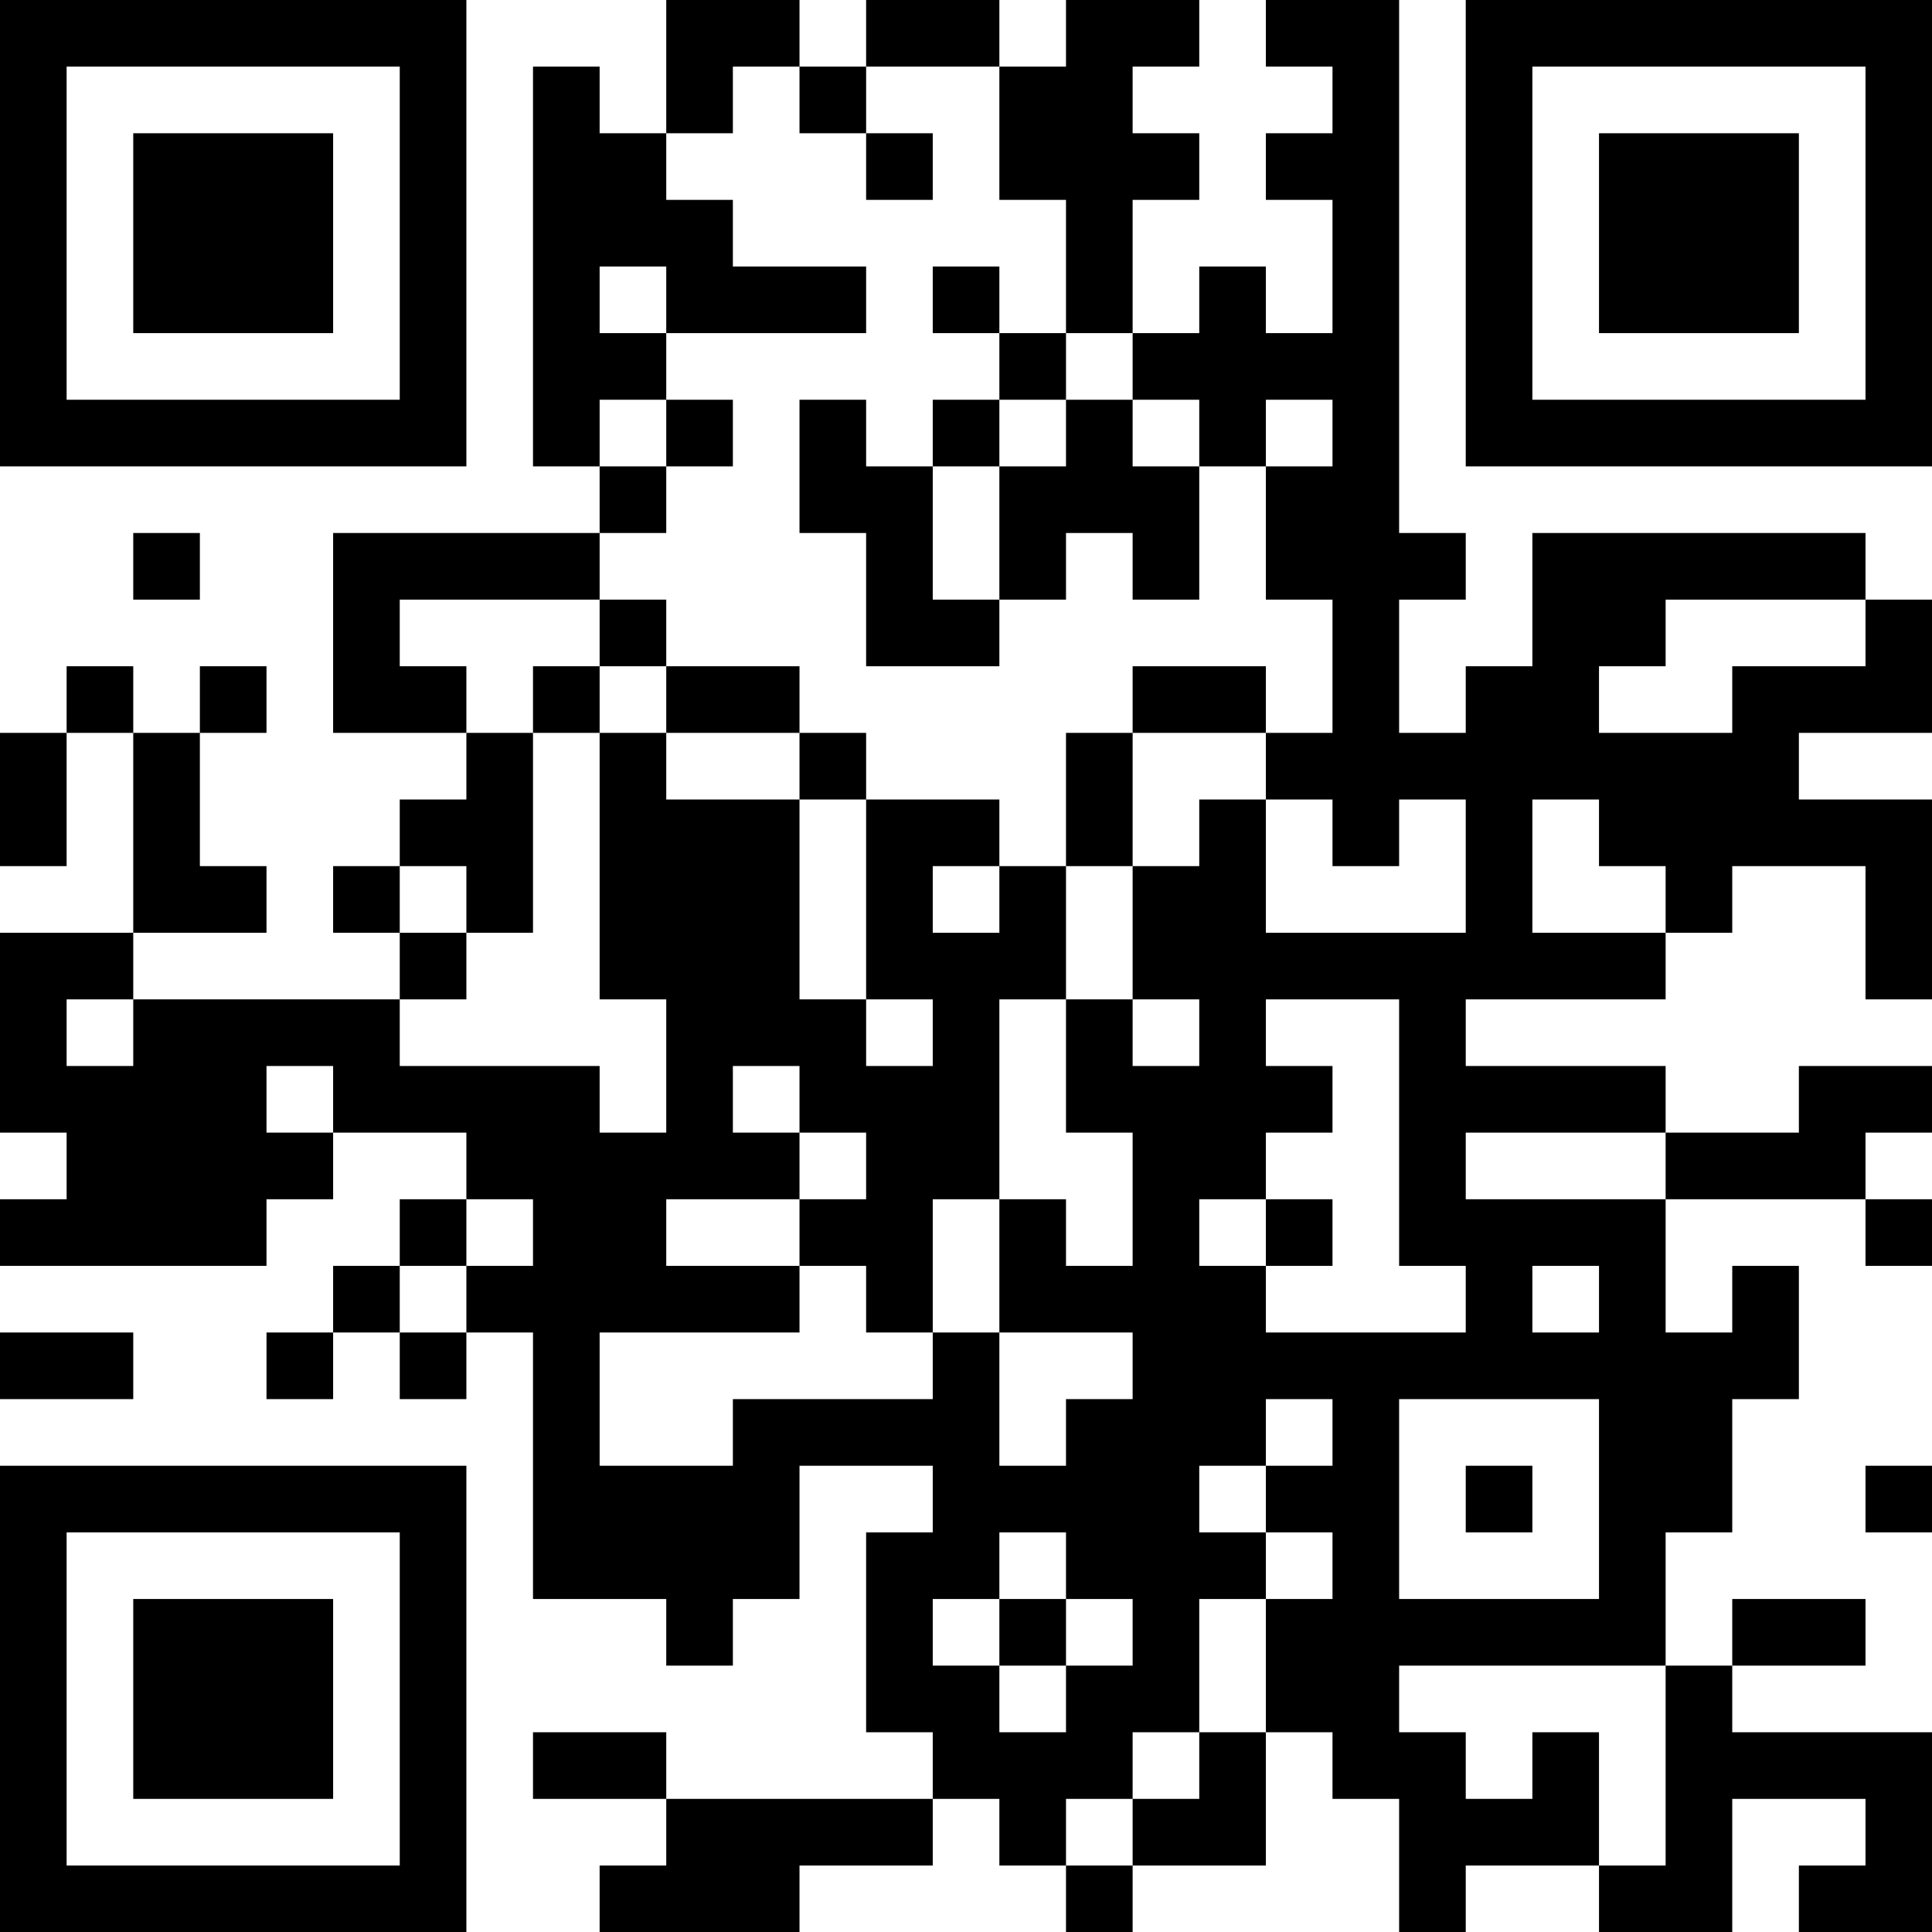 <?xml version="1.0" encoding="UTF-8"?>
<svg xmlns="http://www.w3.org/2000/svg" version="1.1" width="200" height="200" viewBox="0 0 200 200"><rect x="0" y="0" width="200" height="200" fill="#ffffff"/><g transform="scale(6.897)"><g transform="translate(0,0)"><path fill-rule="evenodd" d="M10 0L10 2L9 2L9 1L8 1L8 7L9 7L9 8L5 8L5 11L7 11L7 12L6 12L6 13L5 13L5 14L6 14L6 15L2 15L2 14L4 14L4 13L3 13L3 11L4 11L4 10L3 10L3 11L2 11L2 10L1 10L1 11L0 11L0 13L1 13L1 11L2 11L2 14L0 14L0 17L1 17L1 18L0 18L0 19L4 19L4 18L5 18L5 17L7 17L7 18L6 18L6 19L5 19L5 20L4 20L4 21L5 21L5 20L6 20L6 21L7 21L7 20L8 20L8 24L10 24L10 25L11 25L11 24L12 24L12 22L14 22L14 23L13 23L13 26L14 26L14 27L10 27L10 26L8 26L8 27L10 27L10 28L9 28L9 29L12 29L12 28L14 28L14 27L15 27L15 28L16 28L16 29L17 29L17 28L19 28L19 26L20 26L20 27L21 27L21 29L22 29L22 28L24 28L24 29L26 29L26 27L28 27L28 28L27 28L27 29L29 29L29 26L26 26L26 25L28 25L28 24L26 24L26 25L25 25L25 23L26 23L26 21L27 21L27 19L26 19L26 20L25 20L25 18L28 18L28 19L29 19L29 18L28 18L28 17L29 17L29 16L27 16L27 17L25 17L25 16L22 16L22 15L25 15L25 14L26 14L26 13L28 13L28 15L29 15L29 12L27 12L27 11L29 11L29 9L28 9L28 8L23 8L23 10L22 10L22 11L21 11L21 9L22 9L22 8L21 8L21 0L19 0L19 1L20 1L20 2L19 2L19 3L20 3L20 5L19 5L19 4L18 4L18 5L17 5L17 3L18 3L18 2L17 2L17 1L18 1L18 0L16 0L16 1L15 1L15 0L13 0L13 1L12 1L12 0ZM11 1L11 2L10 2L10 3L11 3L11 4L13 4L13 5L10 5L10 4L9 4L9 5L10 5L10 6L9 6L9 7L10 7L10 8L9 8L9 9L6 9L6 10L7 10L7 11L8 11L8 14L7 14L7 13L6 13L6 14L7 14L7 15L6 15L6 16L9 16L9 17L10 17L10 15L9 15L9 11L10 11L10 12L12 12L12 15L13 15L13 16L14 16L14 15L13 15L13 12L15 12L15 13L14 13L14 14L15 14L15 13L16 13L16 15L15 15L15 18L14 18L14 20L13 20L13 19L12 19L12 18L13 18L13 17L12 17L12 16L11 16L11 17L12 17L12 18L10 18L10 19L12 19L12 20L9 20L9 22L11 22L11 21L14 21L14 20L15 20L15 22L16 22L16 21L17 21L17 20L15 20L15 18L16 18L16 19L17 19L17 17L16 17L16 15L17 15L17 16L18 16L18 15L17 15L17 13L18 13L18 12L19 12L19 14L22 14L22 12L21 12L21 13L20 13L20 12L19 12L19 11L20 11L20 9L19 9L19 7L20 7L20 6L19 6L19 7L18 7L18 6L17 6L17 5L16 5L16 3L15 3L15 1L13 1L13 2L12 2L12 1ZM13 2L13 3L14 3L14 2ZM14 4L14 5L15 5L15 6L14 6L14 7L13 7L13 6L12 6L12 8L13 8L13 10L15 10L15 9L16 9L16 8L17 8L17 9L18 9L18 7L17 7L17 6L16 6L16 5L15 5L15 4ZM10 6L10 7L11 7L11 6ZM15 6L15 7L14 7L14 9L15 9L15 7L16 7L16 6ZM2 8L2 9L3 9L3 8ZM9 9L9 10L8 10L8 11L9 11L9 10L10 10L10 11L12 11L12 12L13 12L13 11L12 11L12 10L10 10L10 9ZM25 9L25 10L24 10L24 11L26 11L26 10L28 10L28 9ZM17 10L17 11L16 11L16 13L17 13L17 11L19 11L19 10ZM23 12L23 14L25 14L25 13L24 13L24 12ZM1 15L1 16L2 16L2 15ZM19 15L19 16L20 16L20 17L19 17L19 18L18 18L18 19L19 19L19 20L22 20L22 19L21 19L21 15ZM4 16L4 17L5 17L5 16ZM22 17L22 18L25 18L25 17ZM7 18L7 19L6 19L6 20L7 20L7 19L8 19L8 18ZM19 18L19 19L20 19L20 18ZM23 19L23 20L24 20L24 19ZM0 20L0 21L2 21L2 20ZM19 21L19 22L18 22L18 23L19 23L19 24L18 24L18 26L17 26L17 27L16 27L16 28L17 28L17 27L18 27L18 26L19 26L19 24L20 24L20 23L19 23L19 22L20 22L20 21ZM21 21L21 24L24 24L24 21ZM22 22L22 23L23 23L23 22ZM28 22L28 23L29 23L29 22ZM15 23L15 24L14 24L14 25L15 25L15 26L16 26L16 25L17 25L17 24L16 24L16 23ZM15 24L15 25L16 25L16 24ZM21 25L21 26L22 26L22 27L23 27L23 26L24 26L24 28L25 28L25 25ZM0 0L0 7L7 7L7 0ZM1 1L1 6L6 6L6 1ZM2 2L2 5L5 5L5 2ZM22 0L22 7L29 7L29 0ZM23 1L23 6L28 6L28 1ZM24 2L24 5L27 5L27 2ZM0 22L0 29L7 29L7 22ZM1 23L1 28L6 28L6 23ZM2 24L2 27L5 27L5 24Z" fill="#000000"/></g></g></svg>
